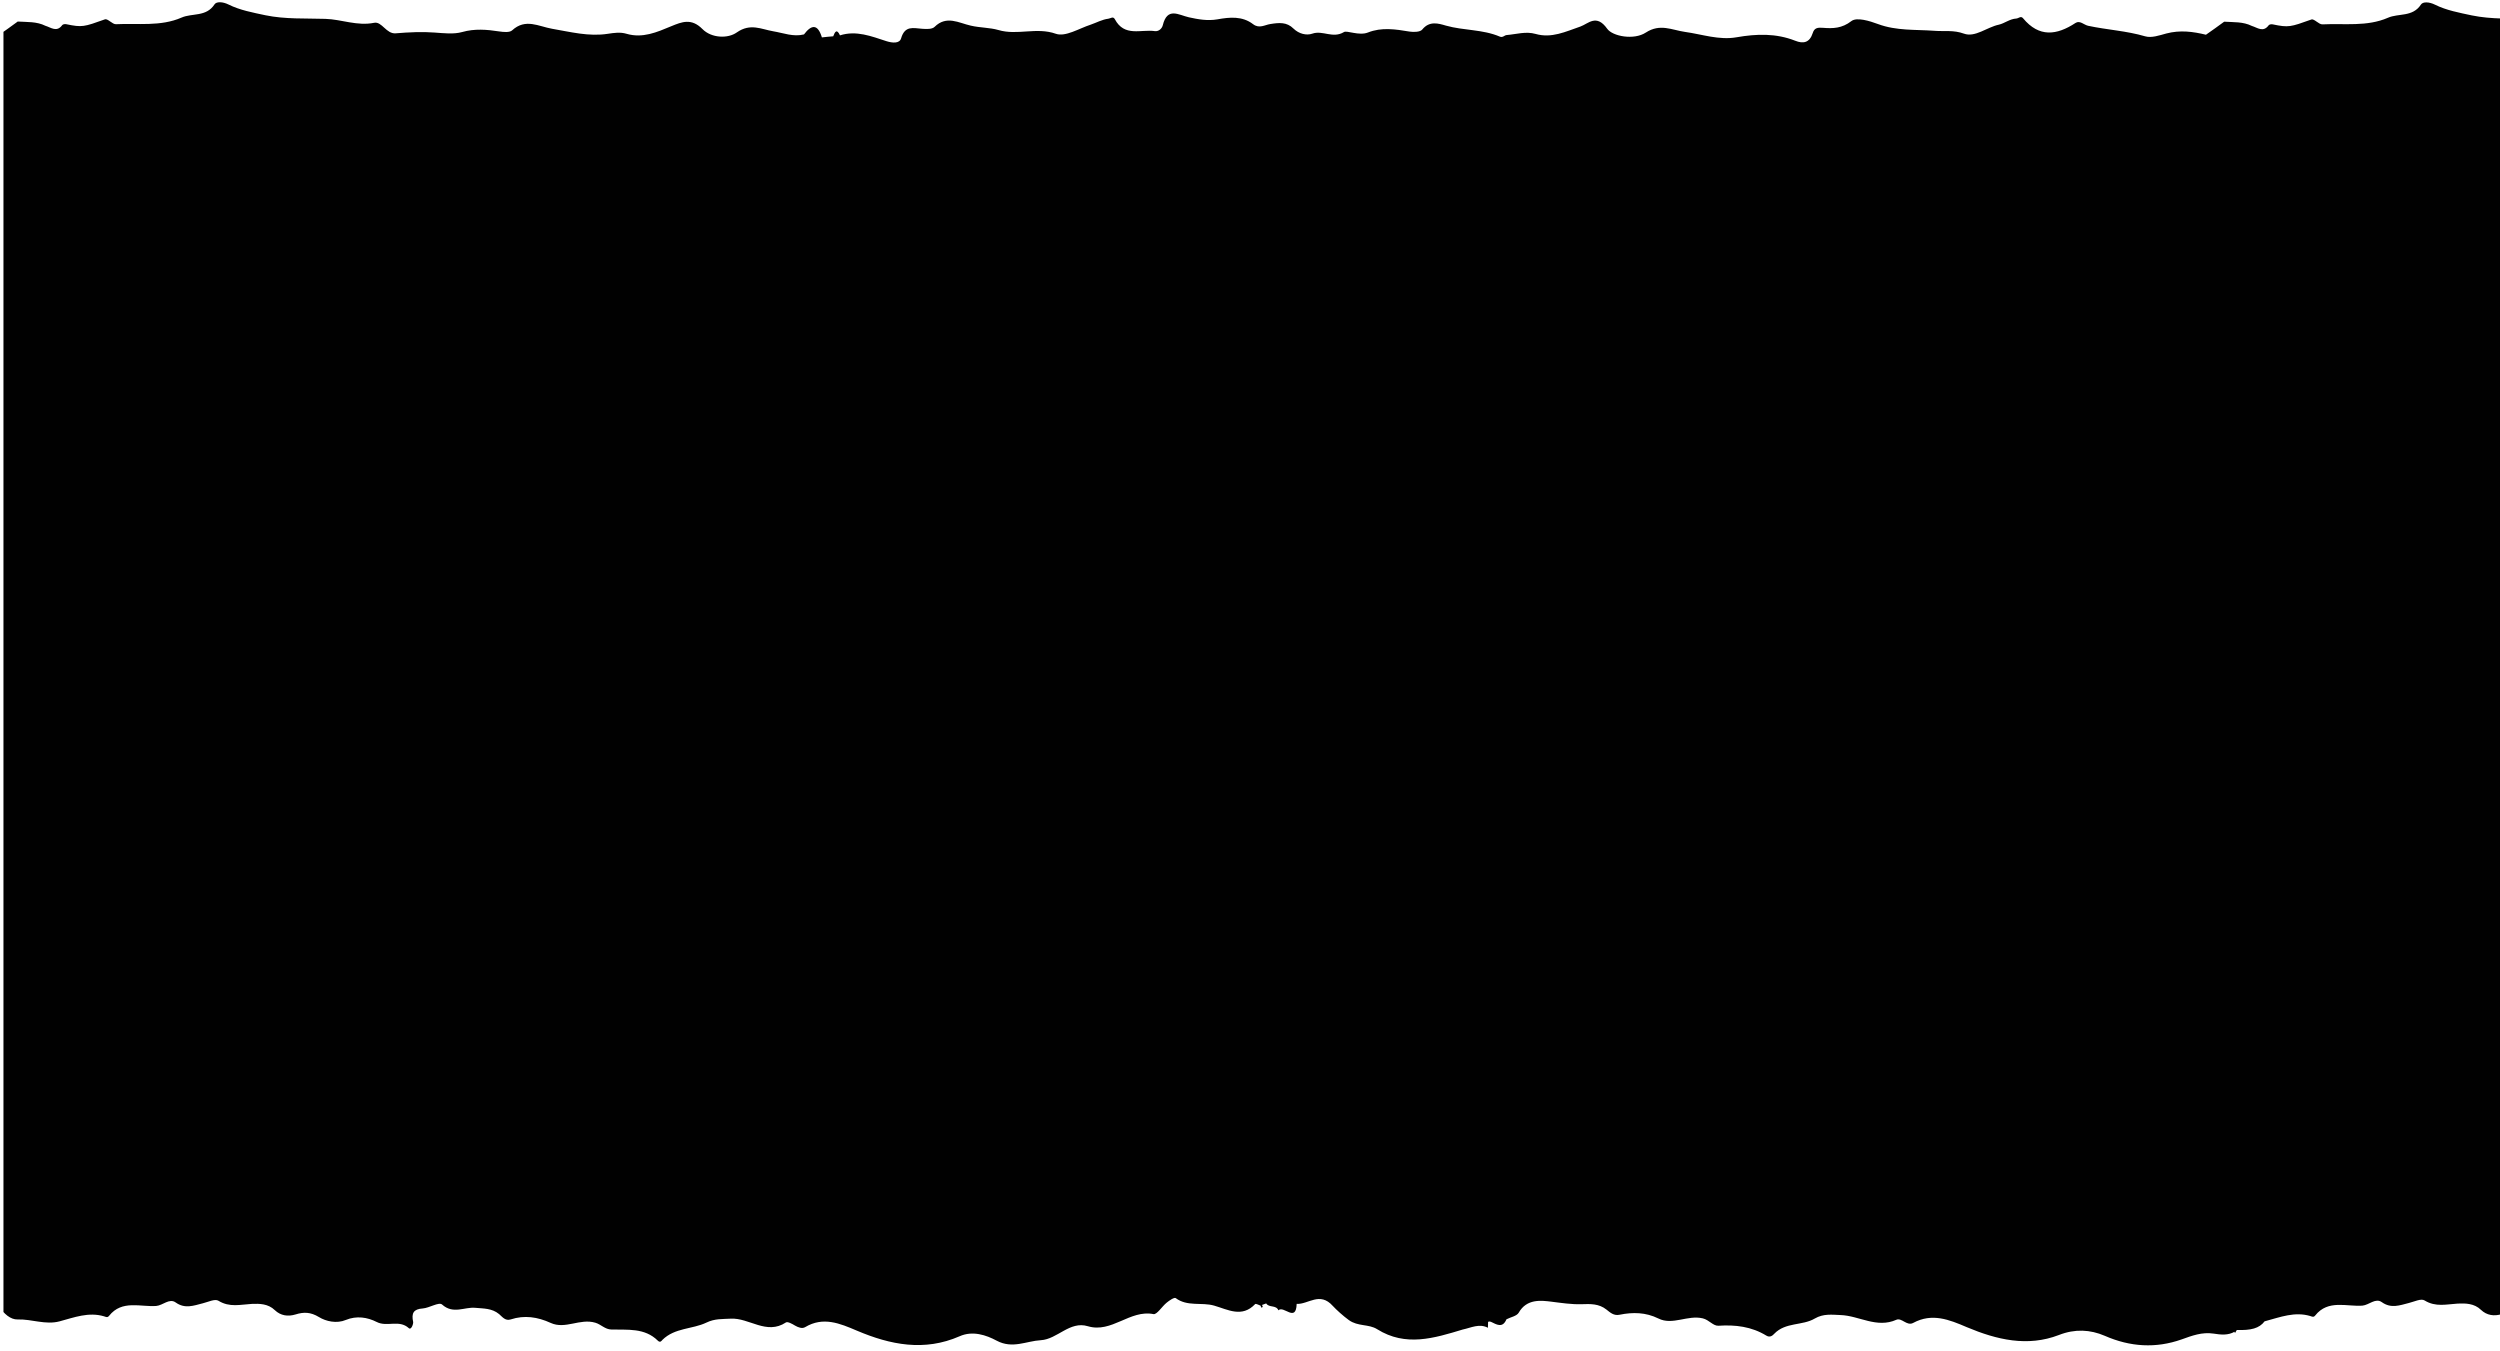 <?xml version="1.0" encoding="utf-8"?>
<!-- Generator: Adobe Illustrator 22.0.1, SVG Export Plug-In . SVG Version: 6.00 Build 0)  -->
<svg version="1.1" xmlns="http://www.w3.org/2000/svg" xmlns:xlink="http://www.w3.org/1999/xlink" x="0px" y="0px"
	 viewBox="0 0 1590.8 859.9" style="enable-background:new 0 0 1590.8 859.9;" xml:space="preserve">
<style type="text/css">
	.st0{display:none;}
	.st1{clip-path:url(#XMLID_9_);fill:#010101;}
	.st2{clip-path:url(#XMLID_10_);}
	.st3{clip-path:url(#XMLID_11_);}
	.st4{clip-path:url(#XMLID_12_);}
	.st5{fill:#010101;}
	.st6{clip-path:url(#XMLID_13_);}
	.st7{fill:#FFFFFF;}
	.st8{fill:#6ACE6A;}
	.st9{fill:none;stroke:#000000;stroke-width:17;stroke-miterlimit:10;}
	.st10{fill:none;stroke:#000000;stroke-width:17;stroke-miterlimit:10;stroke-dasharray:34.074,15.488;}
	.st11{clip-path:url(#SVGID_2_);}
	.st12{fill:#FFFFFF;stroke:#000000;stroke-width:7;stroke-miterlimit:10;}
	.st13{fill:#FCFCFC;}
	.st14{clip-path:url(#XMLID_15_);fill:#010101;}
	.st15{clip-path:url(#XMLID_16_);fill:#010101;}
	.st16{fill:none;stroke:#FFFFFF;stroke-width:17;stroke-miterlimit:10;stroke-dasharray:33,15;}
	.st17{fill:#FFFFFF;stroke:#000000;stroke-width:6;stroke-miterlimit:10;}
	.st18{clip-path:url(#XMLID_17_);}
	.st19{fill:none;stroke:#000000;stroke-width:6;stroke-miterlimit:10;}
	.st20{clip-path:url(#XMLID_18_);}
	.st21{fill:#060606;}
	.st22{fill:#CD7779;}
	.st23{fill:#F4F2F9;}
	.st24{fill:#774F66;}
	.st25{clip-path:url(#XMLID_19_);}
	.st26{clip-path:url(#XMLID_19_);fill:#F4F2F9;}
	.st27{clip-path:url(#XMLID_19_);fill:none;stroke:#6ACE6A;stroke-width:2;stroke-miterlimit:10;}
	.st28{clip-path:url(#XMLID_19_);fill:#6ACE6A;}
	.st29{clip-path:url(#XMLID_20_);}
	.st30{fill:none;stroke:#C0BFC6;stroke-miterlimit:10;}
	.st31{clip-path:url(#SVGID_4_);}
	.st32{clip-path:url(#XMLID_22_);}
	.st33{clip-path:url(#XMLID_23_);fill:#FFFFFF;}
	.st34{clip-path:url(#XMLID_23_);fill:#131011;}
	.st35{clip-path:url(#XMLID_24_);}
	.st36{clip-path:url(#XMLID_25_);}
	.st37{clip-path:url(#XMLID_25_);fill:#6ACE6A;}
	.st38{clip-path:url(#XMLID_25_);fill:none;stroke:#FFFFFF;stroke-width:2;stroke-linejoin:round;stroke-miterlimit:10;}
	.st39{fill:#27262C;}
	.st40{fill:none;stroke:#565656;stroke-miterlimit:10;}
	.st41{fill:#2C2828;}
	.st42{clip-path:url(#XMLID_24_);fill:none;stroke:#000000;stroke-width:6;stroke-miterlimit:10;}
	.st43{clip-path:url(#XMLID_24_);fill:#131011;}
	.st44{clip-path:url(#XMLID_26_);}
	.st45{fill:#FFFFFF;stroke:#060606;stroke-width:4;stroke-miterlimit:10;}
	.st46{fill:#6ACE6A;stroke:#000000;stroke-width:4;stroke-miterlimit:10;}
	.st47{stroke:#060606;stroke-width:4;stroke-miterlimit:10;}
	.st48{fill:#FFFFFF;stroke:#060606;stroke-width:4;stroke-linecap:round;stroke-miterlimit:10;}
	.st49{fill:none;stroke:#010101;stroke-linecap:round;stroke-linejoin:round;stroke-miterlimit:10;}
	.st50{clip-path:url(#XMLID_27_);}
	.st51{fill:none;stroke:#010101;stroke-width:3;stroke-linejoin:round;stroke-miterlimit:10;}
	.st52{fill:#FFFFFF;stroke:#010101;stroke-width:3;stroke-linejoin:round;stroke-miterlimit:10;}
	.st53{fill:none;stroke:#010101;stroke-width:3;stroke-linecap:round;stroke-linejoin:round;stroke-miterlimit:10;}
	.st54{fill:none;stroke:#010101;stroke-width:2;stroke-linecap:round;stroke-linejoin:round;stroke-miterlimit:10;}
	.st55{clip-path:url(#XMLID_29_);}
	.st56{clip-path:url(#XMLID_33_);fill:#010101;}
	.st57{fill:none;stroke:#000000;stroke-width:17;stroke-miterlimit:10;stroke-dasharray:33,15;}
	.st58{fill:none;stroke:#010101;stroke-width:3;stroke-miterlimit:10;}
	.st59{fill:none;stroke:#FFFFFF;stroke-width:17;stroke-miterlimit:10;}
	.st60{fill:#010101;stroke:#010101;stroke-width:3;stroke-miterlimit:10;}
	.st61{stroke:#FFFFFF;stroke-width:3;stroke-miterlimit:10;}
	.st62{fill:none;stroke:#FFFFFF;stroke-width:3;stroke-miterlimit:10;}
	.st63{stroke:#FFFFFF;stroke-width:6;stroke-miterlimit:10;}
	.st64{stroke:#FFFFFF;stroke-width:14;stroke-miterlimit:10;}
	.st65{fill:#FFFFFF;stroke:#000000;stroke-width:14;stroke-miterlimit:10;}
	.st66{display:inline;opacity:0.4;}
	.st67{fill:#FF2727;}
	.st68{display:inline;}
</style>
<g id="Слой_1" class="st0">
</g>
<g id="Слой_3">
	<g>
		<defs>
			<rect id="XMLID_6_" x="2.2" y="-2.2" width="1590.3" height="862.1"/>
		</defs>
		<clipPath id="XMLID_9_">
			<use xlink:href="#XMLID_6_"  style="overflow:visible;"/>
		</clipPath>
		<path class="st1" d="M2856.4,475.7c0.2-2.3-0.2-4.3-1-6.1c0.2-0.6,0.3-1.2,0.5-1.8c2.2-8.4,1.6-16.2,0.9-23.9
			c1.9-11.9-1.2-22.6-0.5-33.9c0.2-2.3-0.2-4.3-1-6.1c0.2-0.6,0.3-1.2,0.5-1.8c3.6-13.7-0.4-25.7,0.5-38.3c0.3-3.7-0.9-6.6-2.5-9.1
			c-0.3-0.4-0.5-0.9-0.8-1.3c0-0.5-0.1-1.1-0.2-1.7c0-0.1,0-0.2,0-0.2c0-0.6,0-1.2-0.1-1.8c-0.4-6.1-0.4-12.4-0.7-18.5
			c0.1-2.4,0.2-4.9,0.4-7.3h-1.3c-0.2-3.6-0.6-7.1-1.4-10.7c-2.7-12-7.6-24-8.6-35.9c0.9-3,1.8-5.9,2.7-8.9
			c4.8-16.5,6.5-33.4,2.7-49.9c-0.3-1.2-0.5-2.4-0.8-3.6c2.6-11.1,3.6-22.4,2.4-33.5c1-9.6,0.6-19.2-1.6-28.6
			c-0.3-1.2-0.5-2.4-0.8-3.6c3.3-14.2,4.1-28.6,0.8-42.7c-2.7-11.5-4.3-22.7-5.3-34.5c-1.1-13.7-4-28.1-11.1-40.7
			c-0.9-1.6-0.8-3.5-3.2-4c-14.6-3.3-28.8-10.2-44.4-5.9c-4.4,1.2-9.5,3-13.5,1.8c-11.9-3.5-24.2-4.1-36.3-6.7
			c-2.7-0.6-5.2-3.6-8-1.8c-11.9,7.8-23.1,9.4-33.4-3c-1.4-1.7-2.8,0.1-4.3,0.2c-4.1,0.2-7.5,3.1-11.1,3.9
			c-7.6,1.6-15.1,8.3-22.2,5.7c-6.6-2.4-12.4-1.3-18.7-1.8c-12-0.9-24.2,0.1-36-4.3c-5.4-2-13.5-4.5-16.9-1.9
			c-6,4.7-11.9,4.8-18,4.3c-3.4-0.3-5.6,0-6.6,3.3c-2,6.2-6,7-11.2,4.9c-12.2-4.8-24.6-4.4-37.2-2.2c-11.2,2-22-1.9-32.9-3.4
			c-8.4-1.2-15.8-5.5-24.9,0.4c-7.6,5-21.2,2.4-24.6-2.4c-6.9-9.7-12-3.2-17.1-1.4c-9.3,3.2-18.3,7.6-28.4,4.7
			c-6.3-1.8-12.3,0.2-18.5,0.7c-1.4,0.1-2.4,1.8-4.3,1c-11-4.7-23-3.8-34.3-7c-4.8-1.4-10.5-3.2-15.1,2.5c-1.3,1.6-5.4,1.7-8,1.3
			c-9-1.5-17.9-2.9-26.6,0.6c-5.6,2.2-13.4-1.5-15.2-0.3c-7.1,4.3-13.5-1.3-20.1,1c-3.7,1.3-8.5,0.2-12-3.2
			c-4.3-4.3-9.2-3.8-14.8-2.9c-3.4,0.5-7,3.1-10.9,0.1c-6.9-5.3-14.9-4.5-22.7-3.1c-6.3,1.1-12.3,0-18.2-1.3
			c-6.6-1.5-13.7-6.7-16.6,5.1c-0.5,2-2.5,4-5,3.7c-8.8-1.3-19.4,3.9-25.5-7.6c-1.1-2-2.6-0.5-4.1-0.3c-4,0.5-7.5,2.5-11.3,3.8
			c-7.4,2.4-16,7.9-22.1,5.8c-12.4-4.4-24.5,1.2-36.6-2.4c-5.5-1.6-11.7-1.4-17.6-2.8c-7.6-1.7-15.4-6.7-23,0.8
			c-1.6,1.6-5.3,1.4-8,1.2c-5.5-0.4-10.9-2.2-13.3,6.1c-1,3.4-5.5,3-9.3,1.8c-9.6-3.1-19.2-7-29.6-3.7c-2-4.4-3.2-2.3-4.3,0.6
			c-2.4,0.2-4.8,0.4-7.2,0.7c-2.6-8.6-6.6-8.3-11.4-1.9c-6.8,1.7-13-0.9-19.6-2c-7.6-1.3-14.5-5.3-23.1,0.7
			c-5.7,4.1-16.2,3.7-21.9-2.1c-7-7.1-13.1-4.6-19.9-1.8c-9.1,3.8-18.2,7.8-28.4,4.8c-4-1.2-7.9-0.6-11.9,0
			c-12.1,1.9-23.8-1.2-35.5-3.2c-8.6-1.5-16.9-6.8-25.4,1c-1.6,1.5-5.5,1.1-8.2,0.7c-7.9-1.2-15.5-1.9-23.7,0.4
			c-5.3,1.5-11.8,0.7-17.6,0.3c-7.5-0.6-16.4-0.2-24.6,0.5c-6,0.5-8.8-7.7-13.7-6.7c-10.8,2.2-20.8-2.2-31-2.5
			c-12.8-0.4-25.6,0.3-38.2-2.3c-7.9-1.7-16.2-3.2-23.4-6.8c-3.8-1.9-7.8-2-9-0.1c-5.3,8.1-14.2,5.4-21,8.4
			c-13.3,5.8-27.7,3.5-41.7,4.2c-2.3,0.1-5.2-3.7-7-3.1c-13.4,4.8-14.5,5.2-24.6,3.1c-0.8-0.2-2.2,0-2.6,0.6
			c-3.5,4.7-7.1,1.5-10.7,0.4c-5.6-2.8-11.7-2.3-17.6-2.7c-3.9,2.8-7.6,5.6-11.6,8.3c-8.2-2-16.4-3.1-25.2-0.8
			c-4.4,1.2-9.5,3-13.5,1.8c-11.9-3.5-24.2-4.1-36.3-6.7c-2.7-0.6-5.2-3.6-8-1.8c-11.9,7.8-23.1,9.4-33.4-3
			c-1.4-1.7-2.8,0.1-4.3,0.2c-4.1,0.2-7.5,3.1-11.1,3.9c-7.6,1.6-15.1,8.3-22.2,5.7c-6.6-2.4-12.4-1.3-18.7-1.8
			c-12-0.9-24.2,0.1-36-4.3c-5.4-2-13.5-4.5-16.9-1.9c-6,4.7-11.9,4.8-18,4.3c-3.4-0.3-5.6,0-6.6,3.3c-2,6.2-6,7-11.2,4.9
			c-12.2-4.8-24.6-4.4-37.2-2.2c-11.2,2-22-1.9-32.9-3.4c-8.4-1.2-15.8-5.5-24.9,0.4c-7.6,5-21.2,2.4-24.6-2.4
			c-6.9-9.7-12-3.2-17.1-1.4c-9.3,3.2-18.3,7.6-28.4,4.7c-6.3-1.8-12.3,0.2-18.5,0.7c-1.4,0.1-2.4,1.8-4.3,1c-11-4.7-23-3.8-34.3-7
			c-4.8-1.4-10.5-3.2-15.1,2.5c-1.3,1.6-5.4,1.7-8,1.3c-9-1.5-17.9-2.9-26.6,0.6c-5.6,2.2-13.4-1.5-15.2-0.3
			c-7.1,4.3-13.5-1.3-20.1,1c-3.7,1.3-8.5,0.2-12-3.2c-4.3-4.3-9.2-3.8-14.8-2.9c-3.4,0.5-7,3.1-10.9,0.1
			c-6.9-5.3-14.9-4.5-22.7-3.1c-6.3,1.1-12.3,0-18.2-1.3c-6.6-1.5-13.7-6.7-16.6,5.1c-0.5,2-2.5,4-5,3.7c-8.8-1.3-19.4,3.9-25.5-7.6
			c-1.1-2-2.6-0.5-4.1-0.3c-4,0.5-7.5,2.5-11.3,3.8c-7.4,2.4-16,7.9-22.1,5.8c-12.4-4.4-24.5,1.2-36.6-2.4
			c-5.5-1.6-11.7-1.4-17.6-2.8c-7.6-1.7-15.4-6.7-23,0.8c-1.6,1.6-5.3,1.4-8,1.2c-5.5-0.4-10.9-2.2-13.3,6.1c-1,3.4-5.5,3-9.3,1.8
			c-9.6-3.1-19.2-7-29.6-3.7c-2-4.4-3.2-2.3-4.3,0.6c-2.4,0.2-4.8,0.4-7.2,0.7c-2.6-8.6-6.6-8.3-11.4-1.9c-6.8,1.7-13-0.9-19.6-2
			c-7.6-1.3-14.5-5.3-23.1,0.7c-5.7,4.1-16.2,3.7-21.9-2.1c-7-7.1-13.1-4.6-19.9-1.8c-9.1,3.8-18.2,7.8-28.4,4.8
			c-4-1.2-7.9-0.6-11.9,0c-12.1,1.9-23.8-1.2-35.5-3.2c-8.6-1.5-16.9-6.8-25.4,1c-1.6,1.5-5.5,1.1-8.2,0.7
			c-7.9-1.2-15.5-1.9-23.7,0.4c-5.3,1.5-11.8,0.7-17.6,0.3c-7.5-0.6-16.4-0.2-24.6,0.5c-6,0.5-8.8-7.7-13.7-6.7
			c-10.8,2.2-20.8-2.2-31-2.5c-12.8-0.4-25.6,0.3-38.2-2.3c-7.9-1.7-16.2-3.2-23.4-6.8c-3.8-1.9-7.8-2-9-0.1
			c-5.3,8.1-14.2,5.4-21,8.4c-13.3,5.8-27.7,3.5-41.7,4.2c-2.3,0.1-5.2-3.7-7-3.1c-13.4,4.8-14.5,5.2-24.6,3.1
			c-0.8-0.2-2.2,0-2.6,0.6c-3.5,4.7-7.1,1.5-10.7,0.4c-5.6-2.8-11.7-2.3-17.6-2.7c-4.3,3.1-8.6,6.3-13,9.3
			c-9.5,6.3-16,14.9-13.7,26.9c1.1,5.9,1.4,11.6,0.9,17.2c-0.5,5.1-0.1,10,1.1,14.6c-2.1,4.2-3,9-1.9,14.6c0.5,2.4,0.8,4.7,1,7
			c-1.2,3.1-1.7,6.5-1.3,10.3c-2.9,6.2-3.7,13,0.1,18.9c0.4,0.6,0.7,1.1,1,1.7c-0.3,4.6,0.1,9,1.2,13.2c-1.9,3.7-2.8,7.8-2.3,12.5
			c-2.4,5.2-3.4,10.7-1.5,15.8c-0.1,2.7-0.1,5.3-0.2,8c-1,3.5-1.2,7.1-0.1,10.5c0,8.8,0,17.7,0.3,26.5c-0.1,3.1-0.1,6.2-0.2,9.3
			c-1,3.5-1.2,7.1-0.1,10.5c0,4.7,0,9.4,0,14.1c-0.1,10.6-0.1,21.2,0.3,31.9c-0.3,12.5-0.4,24.9-0.2,37.4H-20
			c0.1,2.1,0.2,4.3,0.5,6.5c-0.1,2.3-0.1,4.6,0,6.9c0.5,7.4-3.2,15.7-1.4,24.7c0.3,1.4,0.5,2.9,0.6,4.3c-0.8,4.8-1.6,9.8-0.6,15.2
			c1,4.9,0.7,9.8,1.4,14.7c-0.1,2.2-0.1,4.5,0,6.9c0.5,7.4-3.2,15.7-1.4,24.7c1.7,8.6-0.3,17.1,5.2,26c0.8,1.3,1.5,2.7,2,4.1
			c0,0.1,0,0.2-0.1,0.3c-1.8,7.8-2.2,15.6-0.7,23.1c-1.6,9.1-1.1,18.2,2,26.6c0.1,0.4,0.3,0.8,0.4,1.2c-0.1,5-0.5,10-1.7,14.9
			c-2.4,10.3-2.3,20.7,1.3,30.2c3.8,10.3,5.3,20.9,6.4,31.6c-5.3,20.6-8,40.8-3.4,61.5c-2.1,11.3-3,22.5-1.9,33.9
			c-0.9,10.6-0.5,21.1,1.9,31.9c-3.1,16.9-3.6,33.6,1.1,50.8c0.7,2.5,2.6,5.2,3.5,7.6c0,1.1,0.2,2.2,0.4,3.4
			c-2.8,13.2,2.2,26.2-0.2,39.3c-1.8,10.4,7,25.7,15.9,25.4c9-0.3,17.7,3.6,26.7,1.2c9.3-2.5,18.5-6.1,28.3-3.2
			c1.3,0.4,2.1,1,3.2-0.3c8.2-10.4,20.2-5.5,30.1-6.3c4.2-0.4,8.3-5.1,12.3-2.2c5.9,4.2,11.4,2,17.3,0.5c3.3-0.8,7.7-3,9.9-1.6
			c7.1,4.4,14,2.4,21.2,2c4.8-0.2,10.4-0.2,14.7,4c3.7,3.5,8.3,4.2,13.2,2.7c5.1-1.6,9.5-1.6,14.9,1.7c4.4,2.7,11.2,4.3,17.1,1.8
			c6.8-2.8,13.7-1.7,19.6,1.3c6.6,3.4,14.2-1.7,20.4,3.9c1.6,1.5,3-2.8,2.8-3.9c-1.2-5.6,0.2-8.2,6.1-8.6c4.2-0.3,10.3-4.3,12.3-2.5
			c7.1,6.4,14.3,1.4,21.2,2.1c5.2,0.5,10.5,0.2,15.1,4c1.9,1.6,3.9,4.5,7.3,3.4c8.8-2.9,17.2-1.6,25.5,2.2
			c9.4,4.3,18.6-3.1,28.5-0.1c3.6,1.1,6.1,4.2,10.1,4.3c10.3,0.3,21.2-1.2,29.6,7.1c1.6,1.6,2.5-0.1,2.9-0.5c7.9-7.8,19-6.7,28-11
			c5.3-2.6,10.2-2.2,15.4-2.5c11.8-0.7,22.8,10.6,35.2,2.4c1.1-0.7,4,0.9,5.8,2c2.1,1.2,4.5,2.1,6.4,1c11.5-6.9,22.1-2.4,32.9,2.2
			c21.4,9.1,43,13.4,65.4,3.6c8.3-3.7,16.9-0.8,23.6,2.8c10.1,5.4,18.9,0.2,28.1-0.3c10.5-0.6,18.4-12.4,29.9-8.9
			c15.2,4.6,26.8-10.7,41.8-7.7c2.2,0.4,5.4-4.9,8.4-7.3c1.7-1.4,4.8-3.5,5.7-2.9c7.5,5.6,16.5,2.5,24.5,4.8
			c8.7,2.5,17.7,7.9,26.1-1c0.4-0.4,2.3,0.6,3.4,1c0.2,0.5,0.5,1.4,0.6,1.3c1.2-0.3,0.8-1,0.3-1.7c0.9-0.3,1.8-0.7,2.7-1
			c1.8,2.9,6.3,0.8,7.8,4.4c3.2-3.4,11.2,8.1,11.6-4.1c7.4,0.4,14.7-8,23,1.3c2.2,2.4,6.5,6.3,10.2,9c5.8,4.2,12.6,2.4,18,5.8
			c18.2,11.4,36.3,5.7,54.5,0.2c5.3-1.1,10.5-4,16-1.1c0-1.3,0.1-2.5,0.1-3.8l0.9-0.2l0.9,0.2c3.6,1.7,7.4,4.3,9.9-1.6
			c2.7-1.4,6.5-2,7.8-4.2c5.1-9,14.3-7.8,20.8-7c6.4,0.8,12.8,1.8,19.2,1.6c5.6-0.2,11-0.4,15.8,3.4c2.4,1.9,4.7,4.1,8.4,3.3
			c8.4-1.7,16.6-1.6,24.7,2.4c9,4.5,18.5-2.4,28.2-0.1c4.1,1,6.6,4.9,10,4.7c10.8-0.7,21,0.5,30.5,6.3c2.3,1.4,4-0.1,5-1.2
			c7.2-7.5,17.9-5,25.8-9.7c5.5-3.2,10.9-2.4,16.4-2.2c11.8,0.4,23,8.6,35.5,3c3.4-1.5,6.7,4.2,10.7,2c12-6.5,22.9-2.1,34.1,2.7
			c19,8,38.6,12.7,58.6,5c10.2-4,19.9-3.5,29.2,0.5c16.2,7.1,32.5,8.1,48.9,2.3c6.7-2.4,13-4.8,20.3-3.7c4.5,0.7,9.3,1.3,13.6-1.3
			c-0.1,0.1-0.3,0.2-0.4,0.3c0.2,0.2,0.4,0.3,0.6,0.5c0.3-0.5,0.5-1,0.8-1.5c0.1-0.1,0.3-0.2,0.4-0.3l-0.2,0c9,0.3,14.3-1,17.7-5.5
			c0.2-0.1,0.5-0.1,0.7-0.2c9.3-2.5,18.5-6.1,28.3-3.2c1.3,0.4,2.1,1,3.2-0.3c8.2-10.4,20.2-5.5,30.1-6.3c4.2-0.4,8.3-5.1,12.3-2.2
			c5.9,4.2,11.4,2,17.3,0.5c3.3-0.8,7.7-3,9.9-1.6c7.1,4.4,14,2.4,21.2,2c4.8-0.2,10.4-0.2,14.7,4c3.7,3.5,8.3,4.2,13.2,2.7
			c5.1-1.6,9.5-1.6,14.9,1.7c4.4,2.7,11.2,4.3,17.1,1.8c6.8-2.8,13.7-1.7,19.6,1.3c6.6,3.4,14.2-1.7,20.4,3.9c1.6,1.5,3-2.8,2.8-3.9
			c-1.2-5.6,0.2-8.2,6.1-8.6c4.2-0.3,10.3-4.3,12.3-2.5c7.1,6.4,14.3,1.4,21.2,2.1c5.2,0.5,10.5,0.2,15.1,4c1.9,1.6,3.9,4.5,7.3,3.4
			c8.8-2.9,17.2-1.6,25.5,2.2c9.4,4.3,18.6-3.1,28.5-0.1c3.6,1.1,6.1,4.2,10.1,4.3c10.3,0.3,21.2-1.2,29.6,7.1
			c1.6,1.6,2.5-0.1,2.9-0.5c7.9-7.8,19-6.7,28-11c5.3-2.6,10.2-2.2,15.4-2.5c11.8-0.7,22.8,10.6,35.2,2.4c1.1-0.7,4,0.9,5.8,2
			c2.1,1.2,4.5,2.1,6.4,1c11.5-6.9,22.1-2.4,32.9,2.2c21.4,9.1,43,13.4,65.4,3.6c8.3-3.7,16.9-0.8,23.6,2.8
			c10.1,5.4,18.9,0.2,28.1-0.3c10.5-0.6,18.4-12.4,29.9-8.9c15.2,4.6,26.8-10.7,41.8-7.7c2.2,0.4,5.4-4.9,8.4-7.3
			c1.7-1.4,4.8-3.5,5.7-2.9c7.5,5.6,16.5,2.5,24.5,4.8c8.7,2.5,17.7,7.9,26.1-1c0.4-0.4,2.3,0.6,3.4,1c0.2,0.5,0.5,1.4,0.6,1.3
			c1.2-0.3,0.8-1,0.3-1.7c0.9-0.3,1.8-0.7,2.7-1c1.8,2.9,6.3,0.8,7.8,4.4c3.2-3.4,11.2,8.1,11.6-4.1c7.4,0.4,14.7-8,23,1.3
			c2.2,2.4,6.5,6.3,10.2,9c5.8,4.2,12.6,2.4,18,5.8c18.2,11.4,36.3,5.7,54.5,0.2c5.3-1.1,10.5-4,16-1.1c0-1.3,0.1-2.5,0.1-3.8
			l0.9-0.2l0.9,0.2c3.6,1.7,7.4,4.3,9.9-1.6c2.7-1.4,6.5-2,7.8-4.2c5.1-9,14.3-7.8,20.8-7c6.4,0.8,12.8,1.8,19.2,1.6
			c5.6-0.2,11-0.4,15.8,3.4c2.4,1.9,4.7,4.1,8.4,3.3c8.4-1.7,16.6-1.6,24.7,2.4c9,4.5,18.5-2.4,28.2-0.1c4.1,1,6.6,4.9,10,4.7
			c10.8-0.7,21,0.5,30.5,6.3c2.3,1.4,4-0.1,5-1.2c7.2-7.5,17.9-5,25.8-9.7c5.5-3.2,10.9-2.4,16.4-2.2c11.8,0.4,23,8.6,35.5,3
			c3.4-1.5,6.7,4.2,10.7,2c12-6.5,22.9-2.1,34.1,2.7c19,8,38.6,12.7,58.6,5c10.2-4,19.9-3.5,29.2,0.5c16.2,7.1,32.5,8.1,48.9,2.3
			c6.7-2.4,13-4.8,20.3-3.7c4.5,0.7,9.3,1.3,13.6-1.3c-0.1,0.1-0.3,0.2-0.4,0.3c0.2,0.2,0.4,0.3,0.6,0.5c0.3-0.5,0.5-1,0.8-1.5
			c0.1-0.1,0.3-0.2,0.4-0.3l-0.2,0c15.8,0.6,20-4,23-21.2c1.9-10.7-2-21-0.3-31.5c0.7-4.1,0.5-8.1-0.3-11.9c0.2-1,0.4-2,0.6-3
			c1.1-6.1,0.3-12.1-0.3-18c0.1-0.5,0.2-1,0.3-1.5c0.6-3.6,0.6-7.1,0.4-10.5c3.2-6.2,4.2-13.1,0-20.4c-0.2-0.4-0.4-0.8-0.6-1.2
			c0.5-3.9,0.4-7.6-0.4-11.1c0.2-1,0.4-2,0.6-3.1c0.6-3.6,0.6-7.1,0.4-10.5c2.4-4.6,3.5-9.6,2.3-14.9c-0.4-2.6-0.7-5.3-0.8-7.9
			c1.6-4.4,1.9-9,0.1-13.9c0.3-7.3,0.9-14.5,0.8-21.8c0.3-0.8,0.1-1.5,0-2.5c0-0.1,0-0.2,0-0.3c0-0.6,0-1.2-0.1-1.8
			c-0.1-2.4-0.2-4.9-0.3-7.4c0.9-3.1,1.2-6.4,0.4-9.8c0-0.1,0-0.1,0-0.2c-0.3-1.8-0.5-3.5-0.6-5.3c0.4-7.9,1-15.8,0.5-23.7
			c-0.1-0.9-0.1-1.9-0.1-2.8c0.2-4,0.4-8.1,0.3-12.1c0.3-0.8,0.1-1.5,0-2.4c0-0.1,0-0.2,0-0.2c0-0.6,0-1.2-0.1-1.8
			c-0.4-6.1-0.4-12.4-0.7-18.5c0.4-9.2,1.3-18.5,0.7-27.8c0-0.4,0-0.8-0.1-1.2c1-4,2.1-7.9,3.1-11.8
			C2859.5,500.4,2855.5,488.4,2856.4,475.7z"/>
	</g>
</g>
<g id="Слой_2" class="st0">
</g>
</svg>
